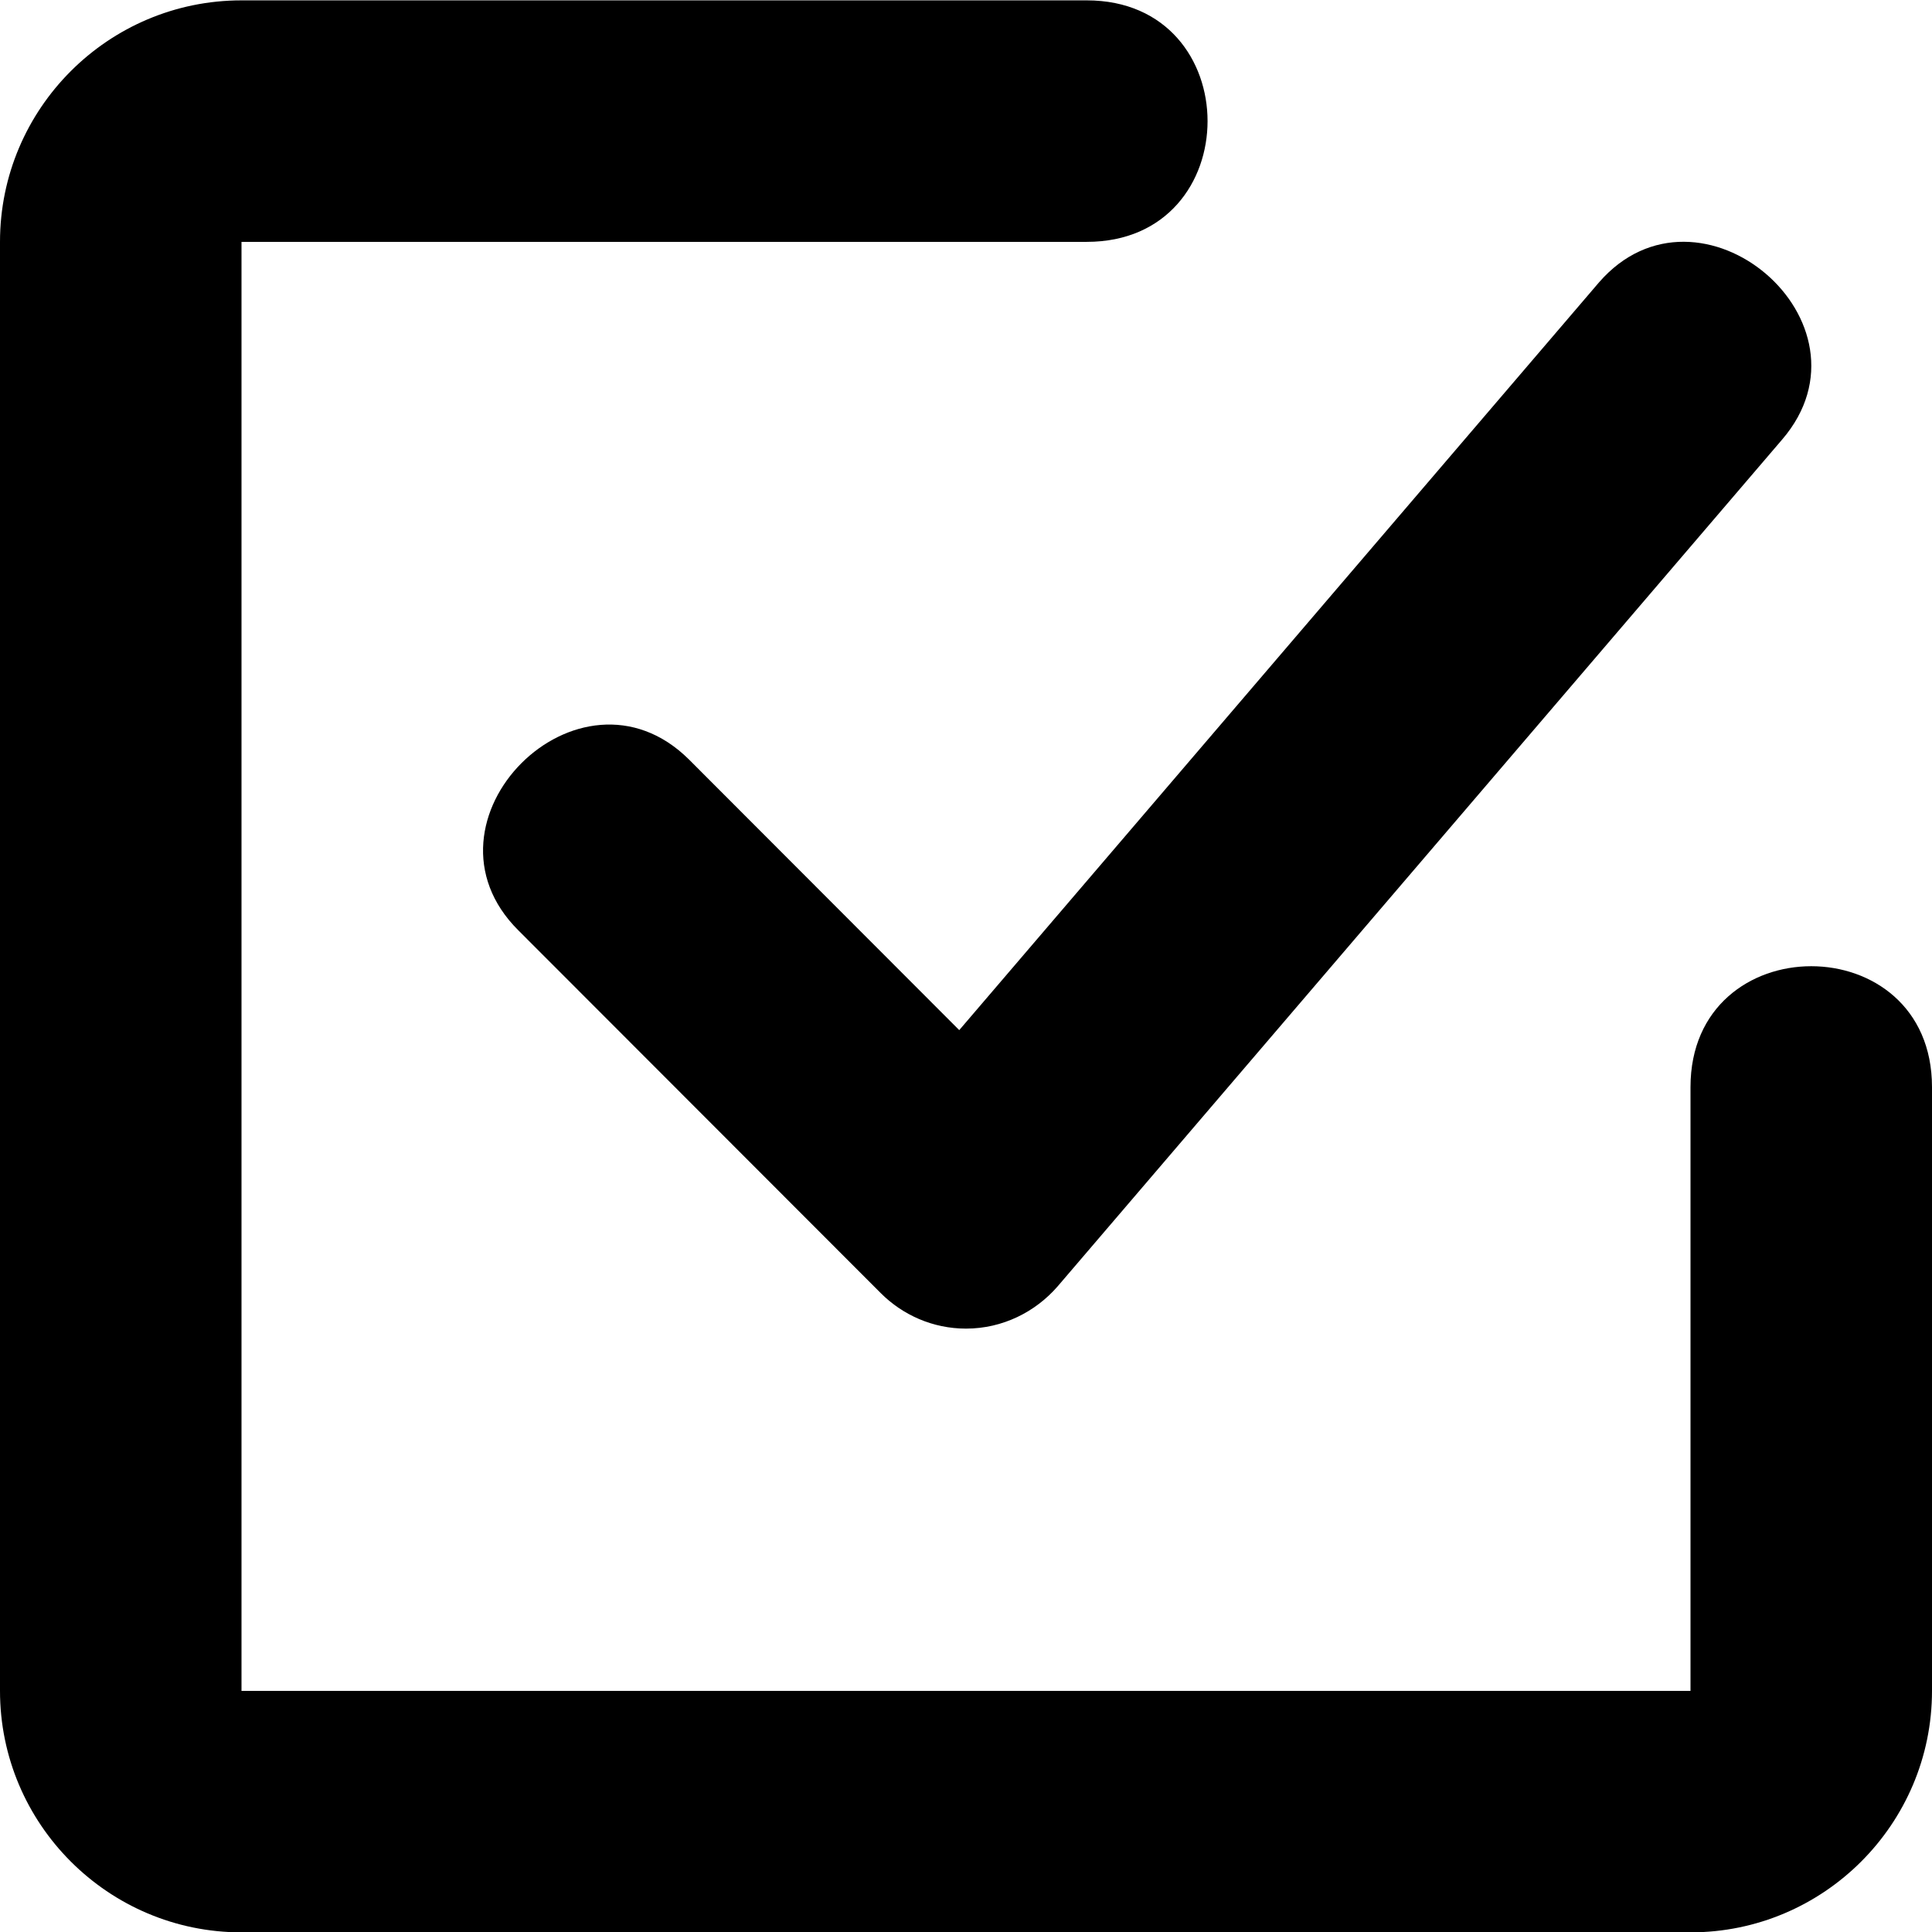 <!--
* SPDX-FileCopyrightText: © 2020 Liferay, Inc. <https://liferay.com>
* SPDX-FileCopyrightText: © 2020 Contributors to the project Clay <https://github.com/liferay/clay/graphs/contributors>
*
* SPDX-License-Identifier: BSD-3-Clause
-->
<svg  viewBox="0 0 16 16" xmlns="http://www.w3.org/2000/svg">
<path class="lexicon-icon-outline" d="M14 16.003H2C0.897 16.003 0 15.106 0 14.003V2.003C0 0.899 0.897 0.003 2 0.003H9C10.334 0.003 10.334 2.003 9 2.003H2V14.003H14V9.003C14 7.668 16 7.668 16 9.003V14.003C16 15.106 15.103 16.003 14 16.003Z" />
<path class="lexicon-icon-outline" d="M13.241 2.34L7.944 8.531L5.706 6.29C4.797 5.387 3.384 6.803 4.294 7.706L7.294 10.709C7.475 10.89 7.725 11.003 8 11.003C8.303 11.003 8.575 10.865 8.759 10.653L14.759 3.64C15.591 2.671 14.072 1.381 13.241 2.34Z" />
</svg>
